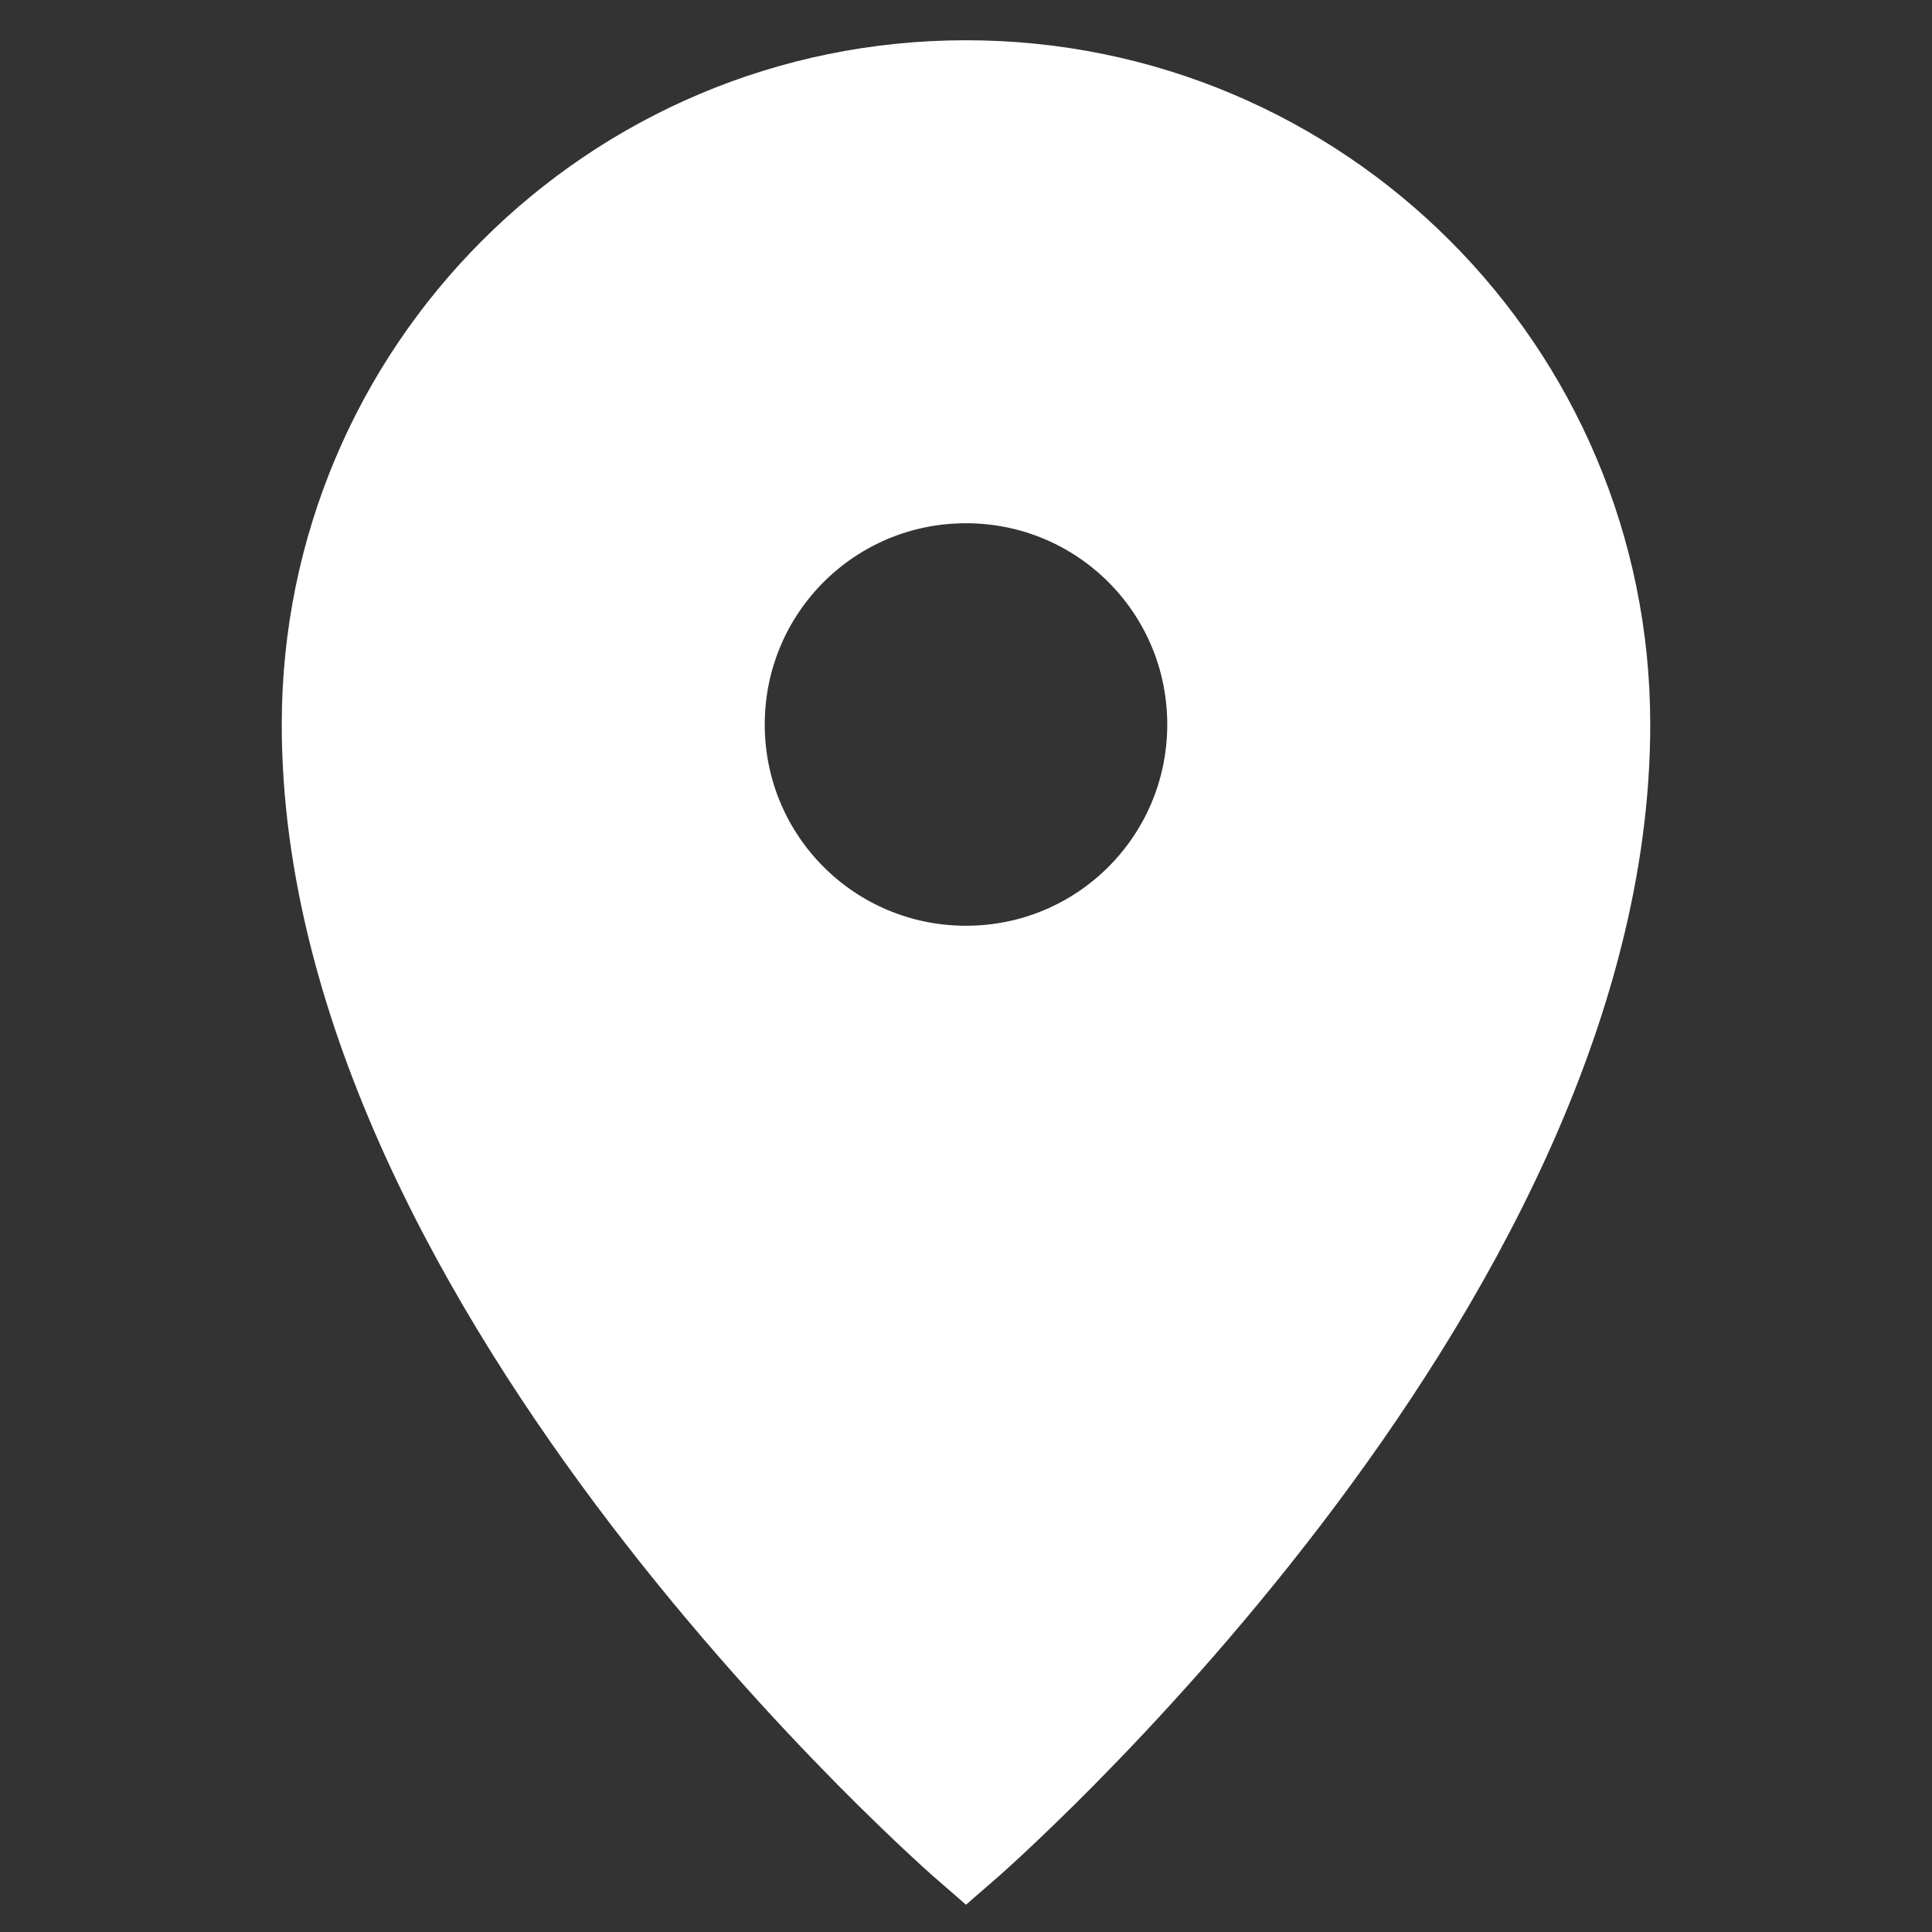 <!DOCTYPE svg PUBLIC "-//W3C//DTD SVG 1.1//EN" "http://www.w3.org/Graphics/SVG/1.1/DTD/svg11.dtd">


<svg fill="#ffffff" height="800px" width="800px" version="1.1" id="Filled_Icons" xmlns="http://www.w3.org/2000/svg" xmlns:xlink="http://www.w3.org/1999/xlink" x="0px" y="0px" viewBox="0 0 24 24" enable-background="new 0 0 24 24" xml:space="preserve" stroke="#ffffff">

<rect x="0" y="0" width="24" height="24" fill="#333333" stroke="none"/>

<g id="SVGRepo_bgCarrier" stroke-width="0"/>

<g id="SVGRepo_tracerCarrier" stroke-linecap="round" stroke-linejoin="round"/>

<g id="SVGRepo_iconCarrier"> <g id="Location-Filled"> <path d="M12,1C7.58,1,4,4.58,4,9c0,7.08,8,14,8,14s8-6.92,8-14C20,4.58,16.42,1,12,1z M12,12c-1.66,0-3-1.34-3-3s1.34-3,3-3 s3,1.34,3,3S13.66,12,12,12z"/> </g> </g>

</svg>